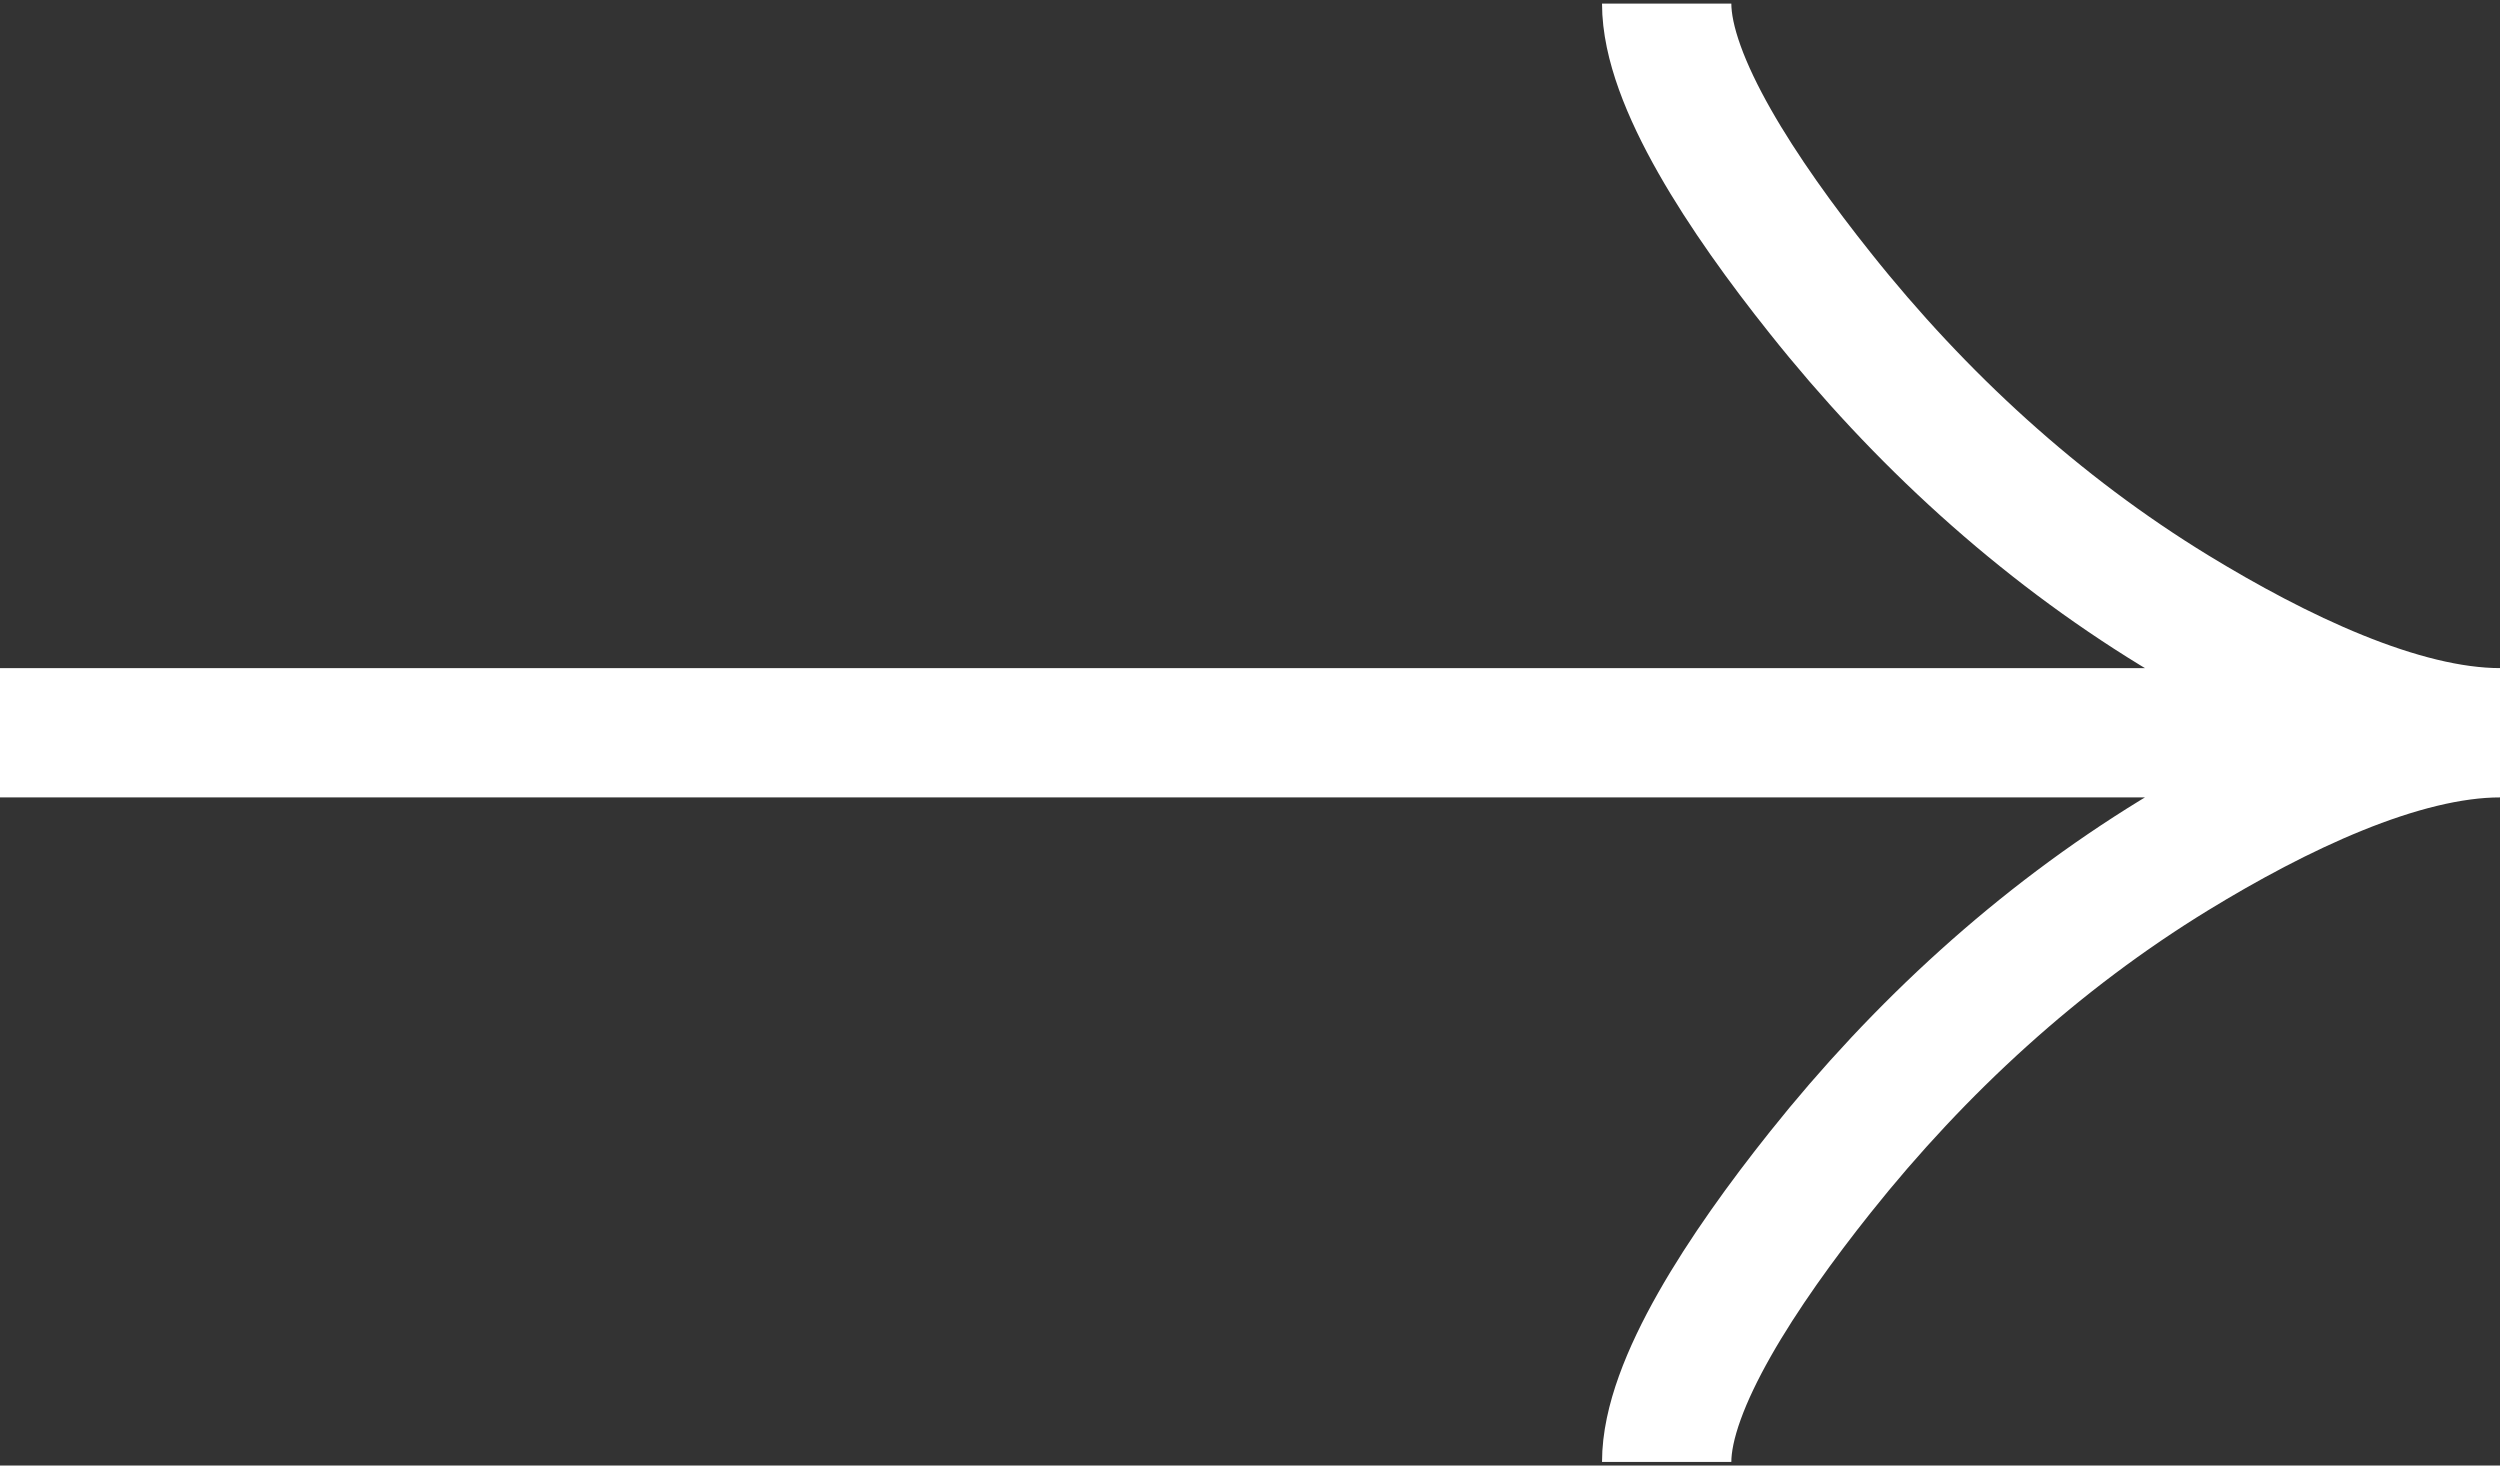 <svg width="58" height="34" viewBox="0 0 58 34" fill="none" xmlns="http://www.w3.org/2000/svg">
<rect x="0" y="0" width="58" height="34" fill="#333333" stroke="none"/>
<path d="M38.667 0.083C38.667 1.876 40.438 4.554 42.231 6.802C44.537 9.702 47.292 12.232 50.45 14.163C52.819 15.61 55.69 17 58 17M58 17C55.69 17 52.816 18.39 50.45 19.837C47.292 21.77 44.537 24.301 42.231 27.196C40.438 29.446 38.667 32.128 38.667 33.917M58 17L3.07525e-06 17" stroke="white" stroke-width="3"/>
</svg>
